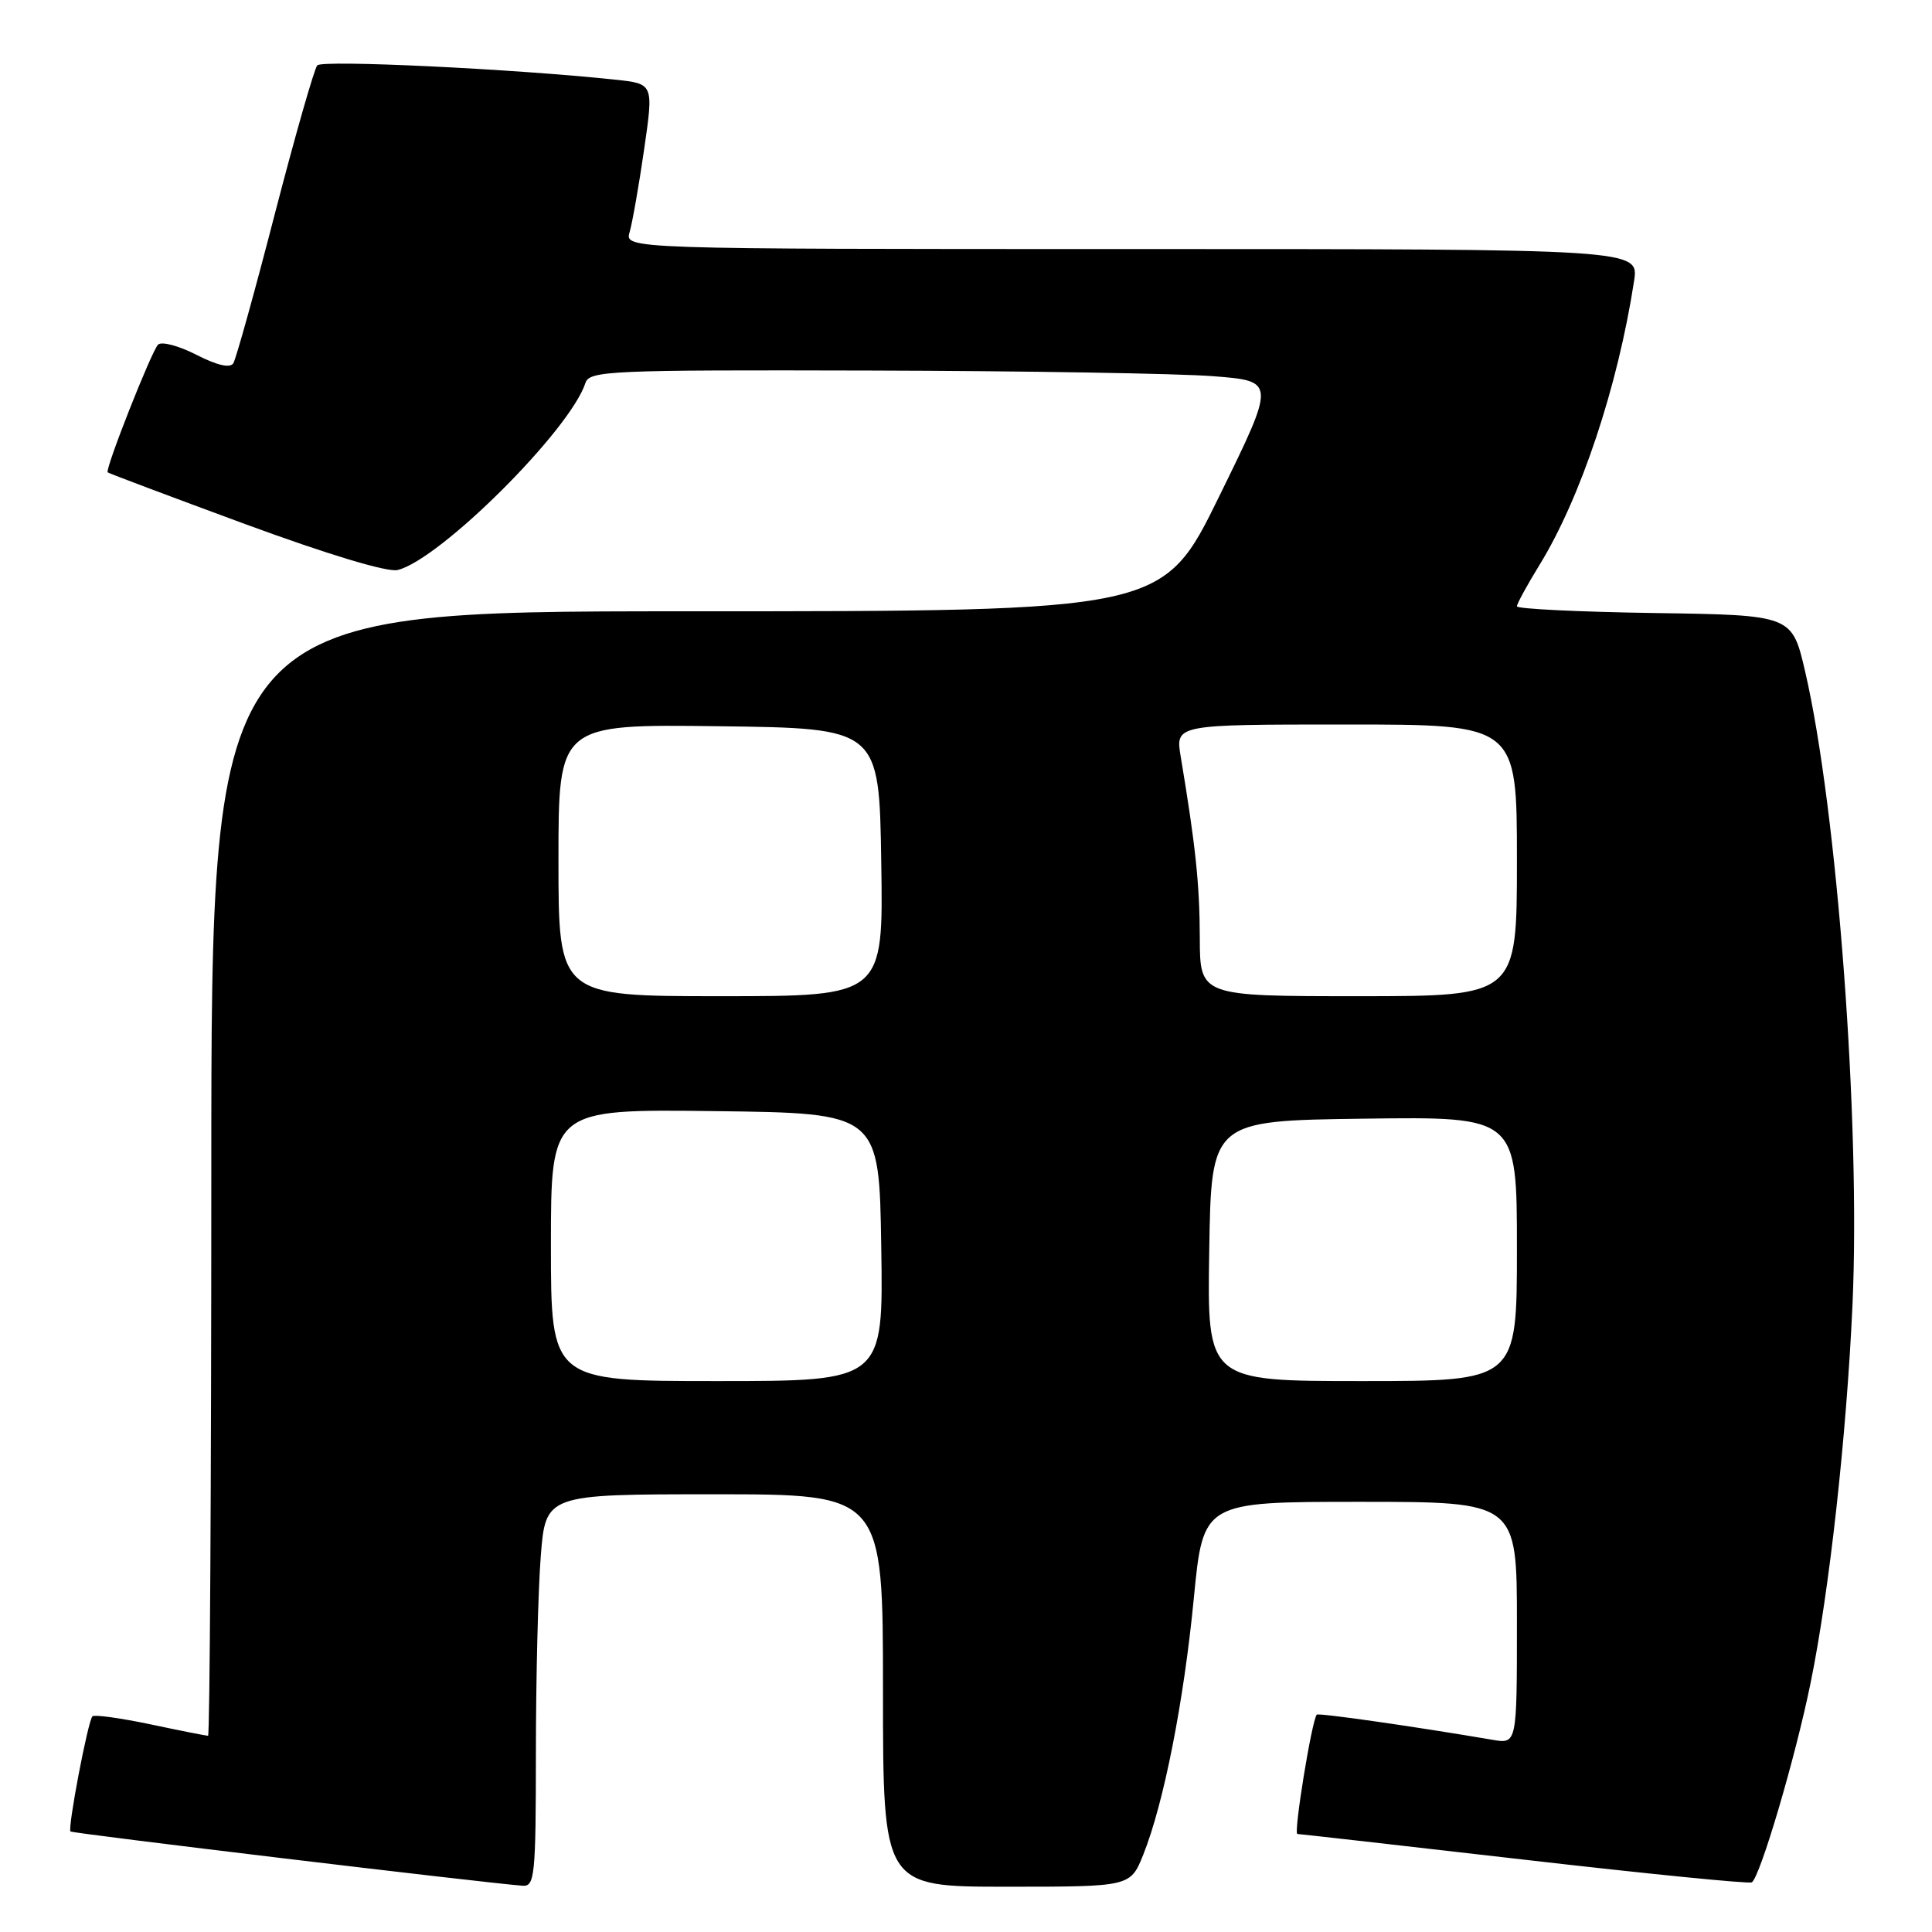 <?xml version="1.0" encoding="UTF-8" standalone="no"?>
<!DOCTYPE svg PUBLIC "-//W3C//DTD SVG 1.1//EN" "http://www.w3.org/Graphics/SVG/1.1/DTD/svg11.dtd" >
<svg xmlns="http://www.w3.org/2000/svg" xmlns:xlink="http://www.w3.org/1999/xlink" version="1.1" viewBox="0 0 256 256">
 <g >
 <path fill="currentColor"
d=" M 71.01 232.25 C 71.01 222.49 71.30 210.79 71.65 206.25 C 72.30 198.00 72.30 198.00 94.65 198.00 C 117.00 198.00 117.00 198.00 117.00 224.00 C 117.00 250.00 117.00 250.00 133.39 250.00 C 149.78 250.00 149.78 250.00 151.49 245.75 C 154.20 238.97 156.86 225.52 158.19 211.75 C 159.43 199.00 159.43 199.00 180.21 199.00 C 201.00 199.00 201.00 199.00 201.00 215.05 C 201.00 231.09 201.00 231.09 197.75 230.53 C 187.42 228.77 174.72 226.95 174.48 227.20 C 173.83 227.89 171.37 243.00 171.91 243.01 C 172.23 243.02 185.77 244.55 202.00 246.42 C 218.22 248.29 231.78 249.64 232.12 249.42 C 233.22 248.74 237.91 232.86 239.92 222.96 C 242.40 210.82 244.67 190.30 245.46 173.00 C 246.56 148.94 243.45 107.32 239.19 88.98 C 237.45 81.50 237.45 81.50 219.23 81.23 C 209.20 81.08 201.00 80.68 201.00 80.34 C 201.00 80.00 202.35 77.53 203.99 74.86 C 209.45 65.99 214.38 51.19 216.52 37.25 C 217.18 33.00 217.18 33.00 149.97 33.00 C 82.77 33.00 82.77 33.00 83.43 30.75 C 83.79 29.51 84.66 24.58 85.35 19.80 C 86.61 11.10 86.61 11.10 81.56 10.56 C 68.15 9.13 42.70 7.91 42.04 8.66 C 41.64 9.12 39.11 17.96 36.43 28.29 C 33.76 38.63 31.27 47.56 30.92 48.13 C 30.50 48.81 28.77 48.42 26.02 47.01 C 23.68 45.81 21.39 45.21 20.94 45.67 C 20.06 46.57 13.88 62.22 14.27 62.59 C 14.40 62.72 22.60 65.80 32.50 69.45 C 43.47 73.48 51.35 75.86 52.69 75.53 C 58.32 74.14 75.54 56.99 77.57 50.75 C 78.10 49.12 80.74 49.01 115.32 49.10 C 135.77 49.15 156.22 49.49 160.77 49.85 C 169.04 50.50 169.04 50.50 161.56 65.75 C 154.09 81.00 154.09 81.00 91.04 81.00 C 28.00 81.00 28.00 81.00 28.00 155.50 C 28.00 196.48 27.80 230.00 27.57 230.00 C 27.33 230.00 23.88 229.32 19.92 228.48 C 15.95 227.65 12.50 227.17 12.25 227.42 C 11.65 228.02 8.94 242.27 9.34 242.68 C 9.61 242.94 63.92 249.46 69.25 249.87 C 70.86 249.99 71.00 248.54 71.01 232.25 Z  M 73.00 164.98 C 73.00 146.96 73.00 146.96 94.75 147.23 C 116.50 147.50 116.50 147.50 116.77 165.25 C 117.05 183.00 117.05 183.00 95.02 183.00 C 73.00 183.00 73.00 183.00 73.00 164.98 Z  M 160.23 165.75 C 160.50 148.50 160.50 148.50 180.75 148.23 C 201.00 147.96 201.00 147.96 201.00 165.48 C 201.00 183.00 201.00 183.00 180.48 183.00 C 159.95 183.00 159.95 183.00 160.23 165.75 Z  M 74.00 113.98 C 74.00 95.96 74.00 95.96 95.25 96.23 C 116.50 96.50 116.50 96.50 116.77 114.25 C 117.05 132.00 117.05 132.00 95.52 132.00 C 74.00 132.00 74.00 132.00 74.00 113.98 Z  M 158.98 124.25 C 158.96 117.16 158.42 112.05 156.45 100.25 C 155.74 96.00 155.74 96.00 178.37 96.00 C 201.00 96.00 201.00 96.00 201.00 114.00 C 201.00 132.00 201.00 132.00 180.00 132.00 C 159.00 132.00 159.00 132.00 158.98 124.25 Z "/>
</g>
</svg>